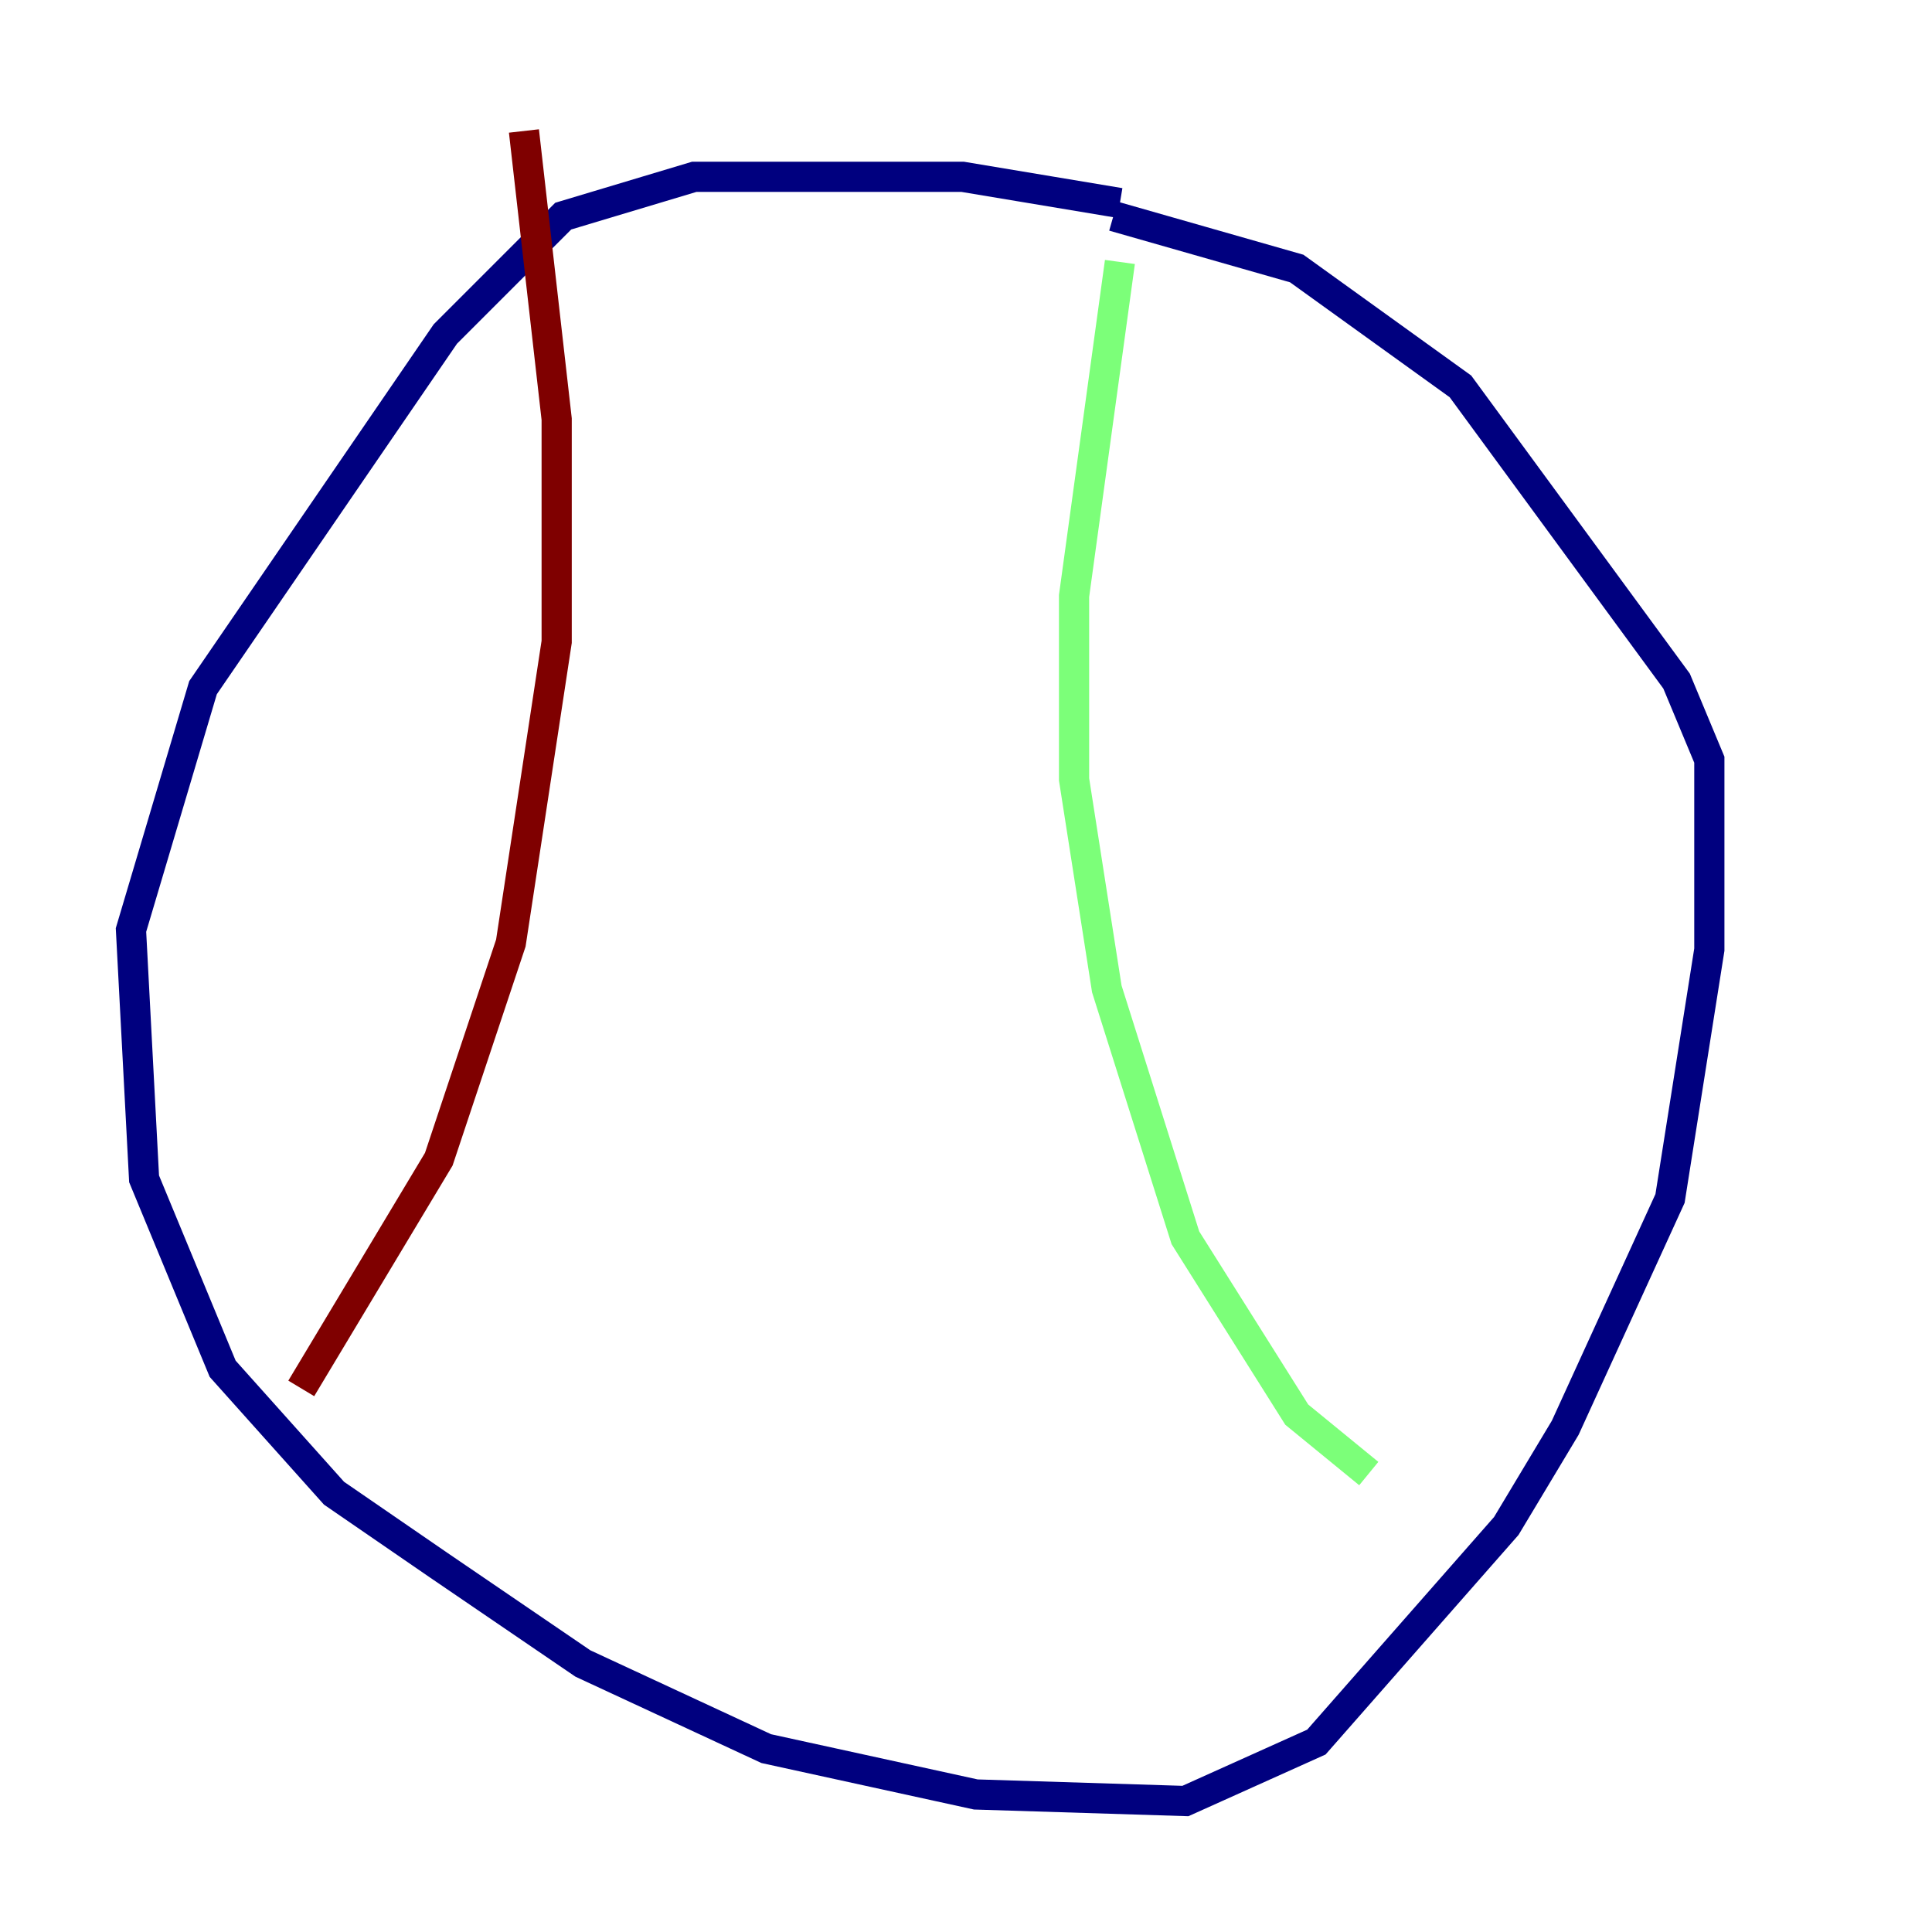<?xml version="1.0" encoding="utf-8" ?>
<svg baseProfile="tiny" height="128" version="1.2" viewBox="0,0,128,128" width="128" xmlns="http://www.w3.org/2000/svg" xmlns:ev="http://www.w3.org/2001/xml-events" xmlns:xlink="http://www.w3.org/1999/xlink"><defs /><polyline fill="none" points="74.197,13.451 63.783,11.715 45.993,11.715 37.315,14.319 29.505,22.129 13.451,45.559 8.678,61.614 9.546,78.102 14.752,90.685 22.129,98.929 29.071,103.702 38.617,110.21 50.766,115.851 64.651,118.888 78.536,119.322 87.214,115.417 99.797,101.098 103.702,94.59 110.644,79.403 113.248,62.915 113.248,50.332 111.078,45.125 96.759,25.6 85.912,17.79 73.763,14.319" stroke="#00007f" stroke-width="2" /><polyline fill="none" points="74.197,17.356 71.159,39.485 71.159,51.634 73.329,65.519 78.536,82.007 85.912,93.722 90.685,97.627" stroke="#7cff79" stroke-width="2" /><polyline fill="none" points="34.712,8.678 36.881,27.77 36.881,42.522 33.844,62.481 29.071,76.8 19.959,91.986" stroke="#7f0000" stroke-width="2" /></svg>